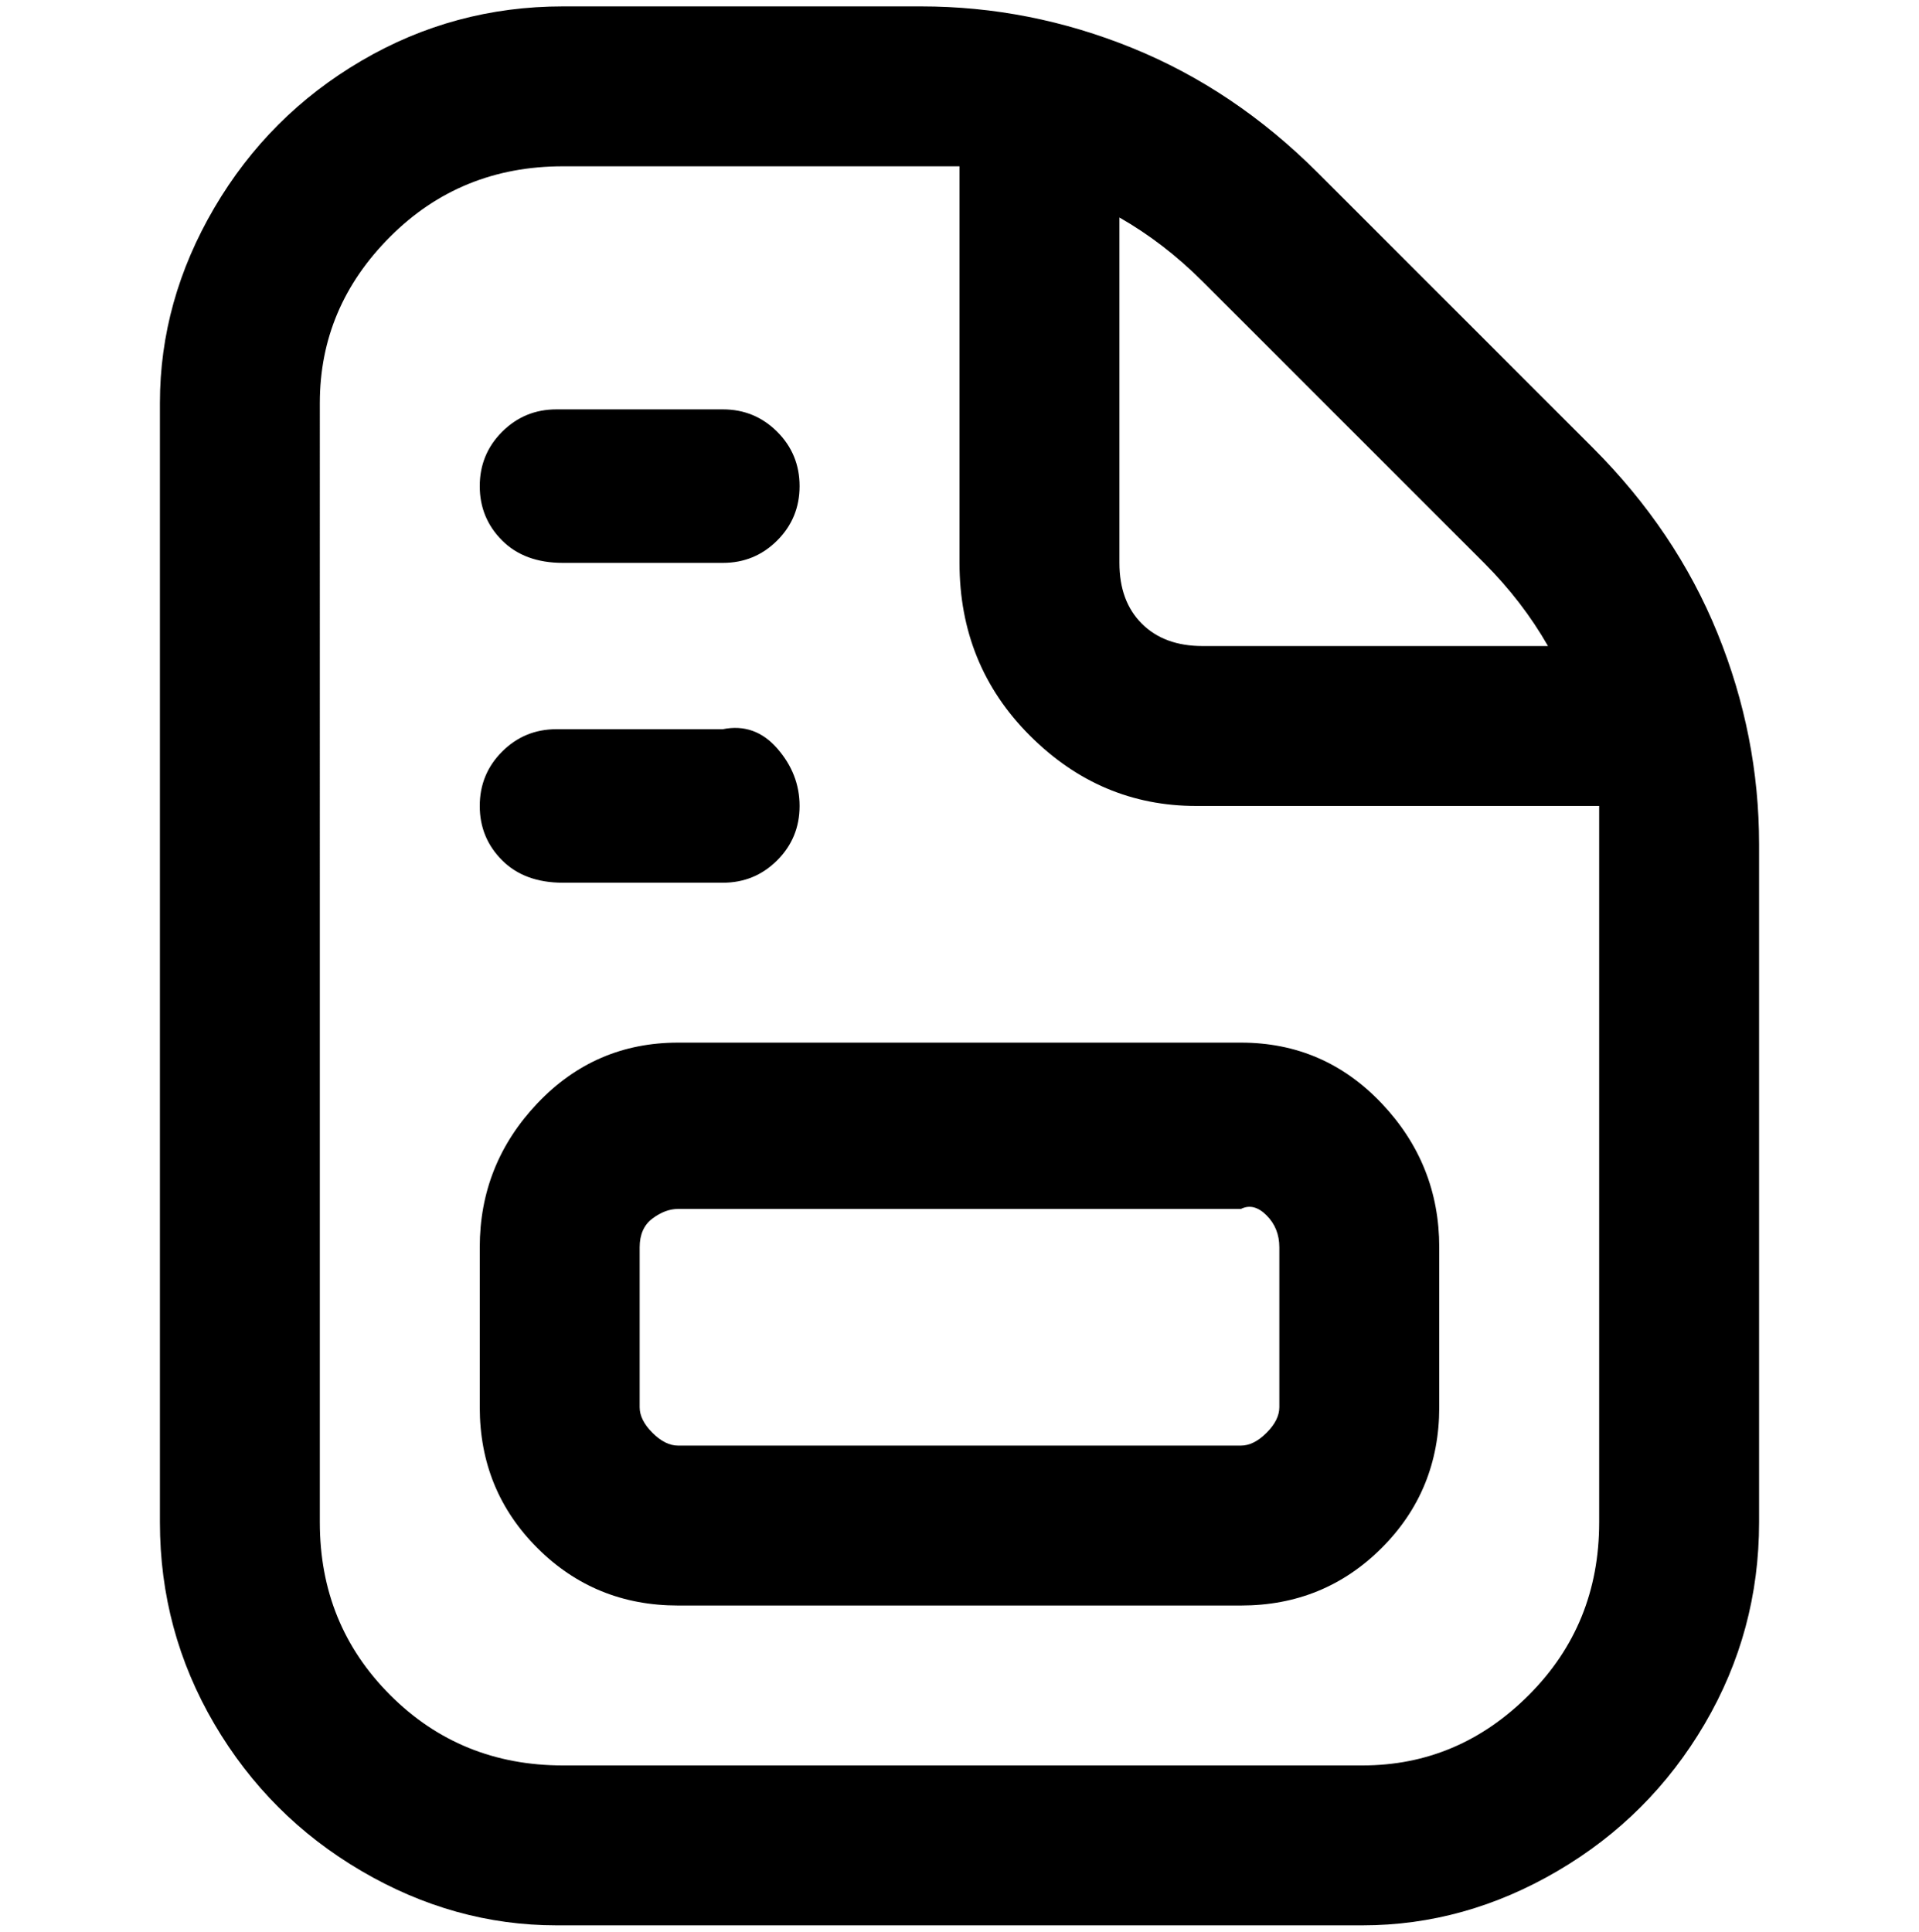 <svg viewBox="0 0 300 302.001" xmlns="http://www.w3.org/2000/svg"><path d="M249 70l-43-43q-13-13-29-19.5T144 1H88Q71 1 56.5 9.5t-23 23Q25 47 25 63v175q0 17 8.5 31.5t23 23Q71 301 87 301h126q16 0 30.5-8.5t23-23Q275 255 275 238V132q0-17-6.5-33T249 70zm-17 18q6 6 10 13h-54q-6 0-9.5-3.5T175 88V34q7 4 13 10l44 44zm18 150q0 16-11 27t-26 11H88q-16 0-27-11t-11-27V63q0-15 11-26t27-11h62v62q0 16 11 27t26 11h63v112zm-56-75h-88q-13 0-22 9.5T75 195v25q0 13 9 22t22 9h88q13 0 22-9t9-22v-25q0-13-9-22.5t-22-9.5zm6 57q0 2-2 4t-4 2h-88q-2 0-4-2t-2-4v-25q0-3 2-4.5t4-1.5h88q2-1 4 1t2 5v25zM75 126q0-5 3.5-8.5T87 114h26q5-1 8.5 3t3.5 9q0 5-3.5 8.5T113 138H88q-6 0-9.5-3.5T75 126zm0-50q0-5 3.5-8.5T87 64h26q5 0 8.5 3.5T125 76q0 5-3.5 8.5T113 88H88q-6 0-9.5-3.5T75 76z"/></svg>
